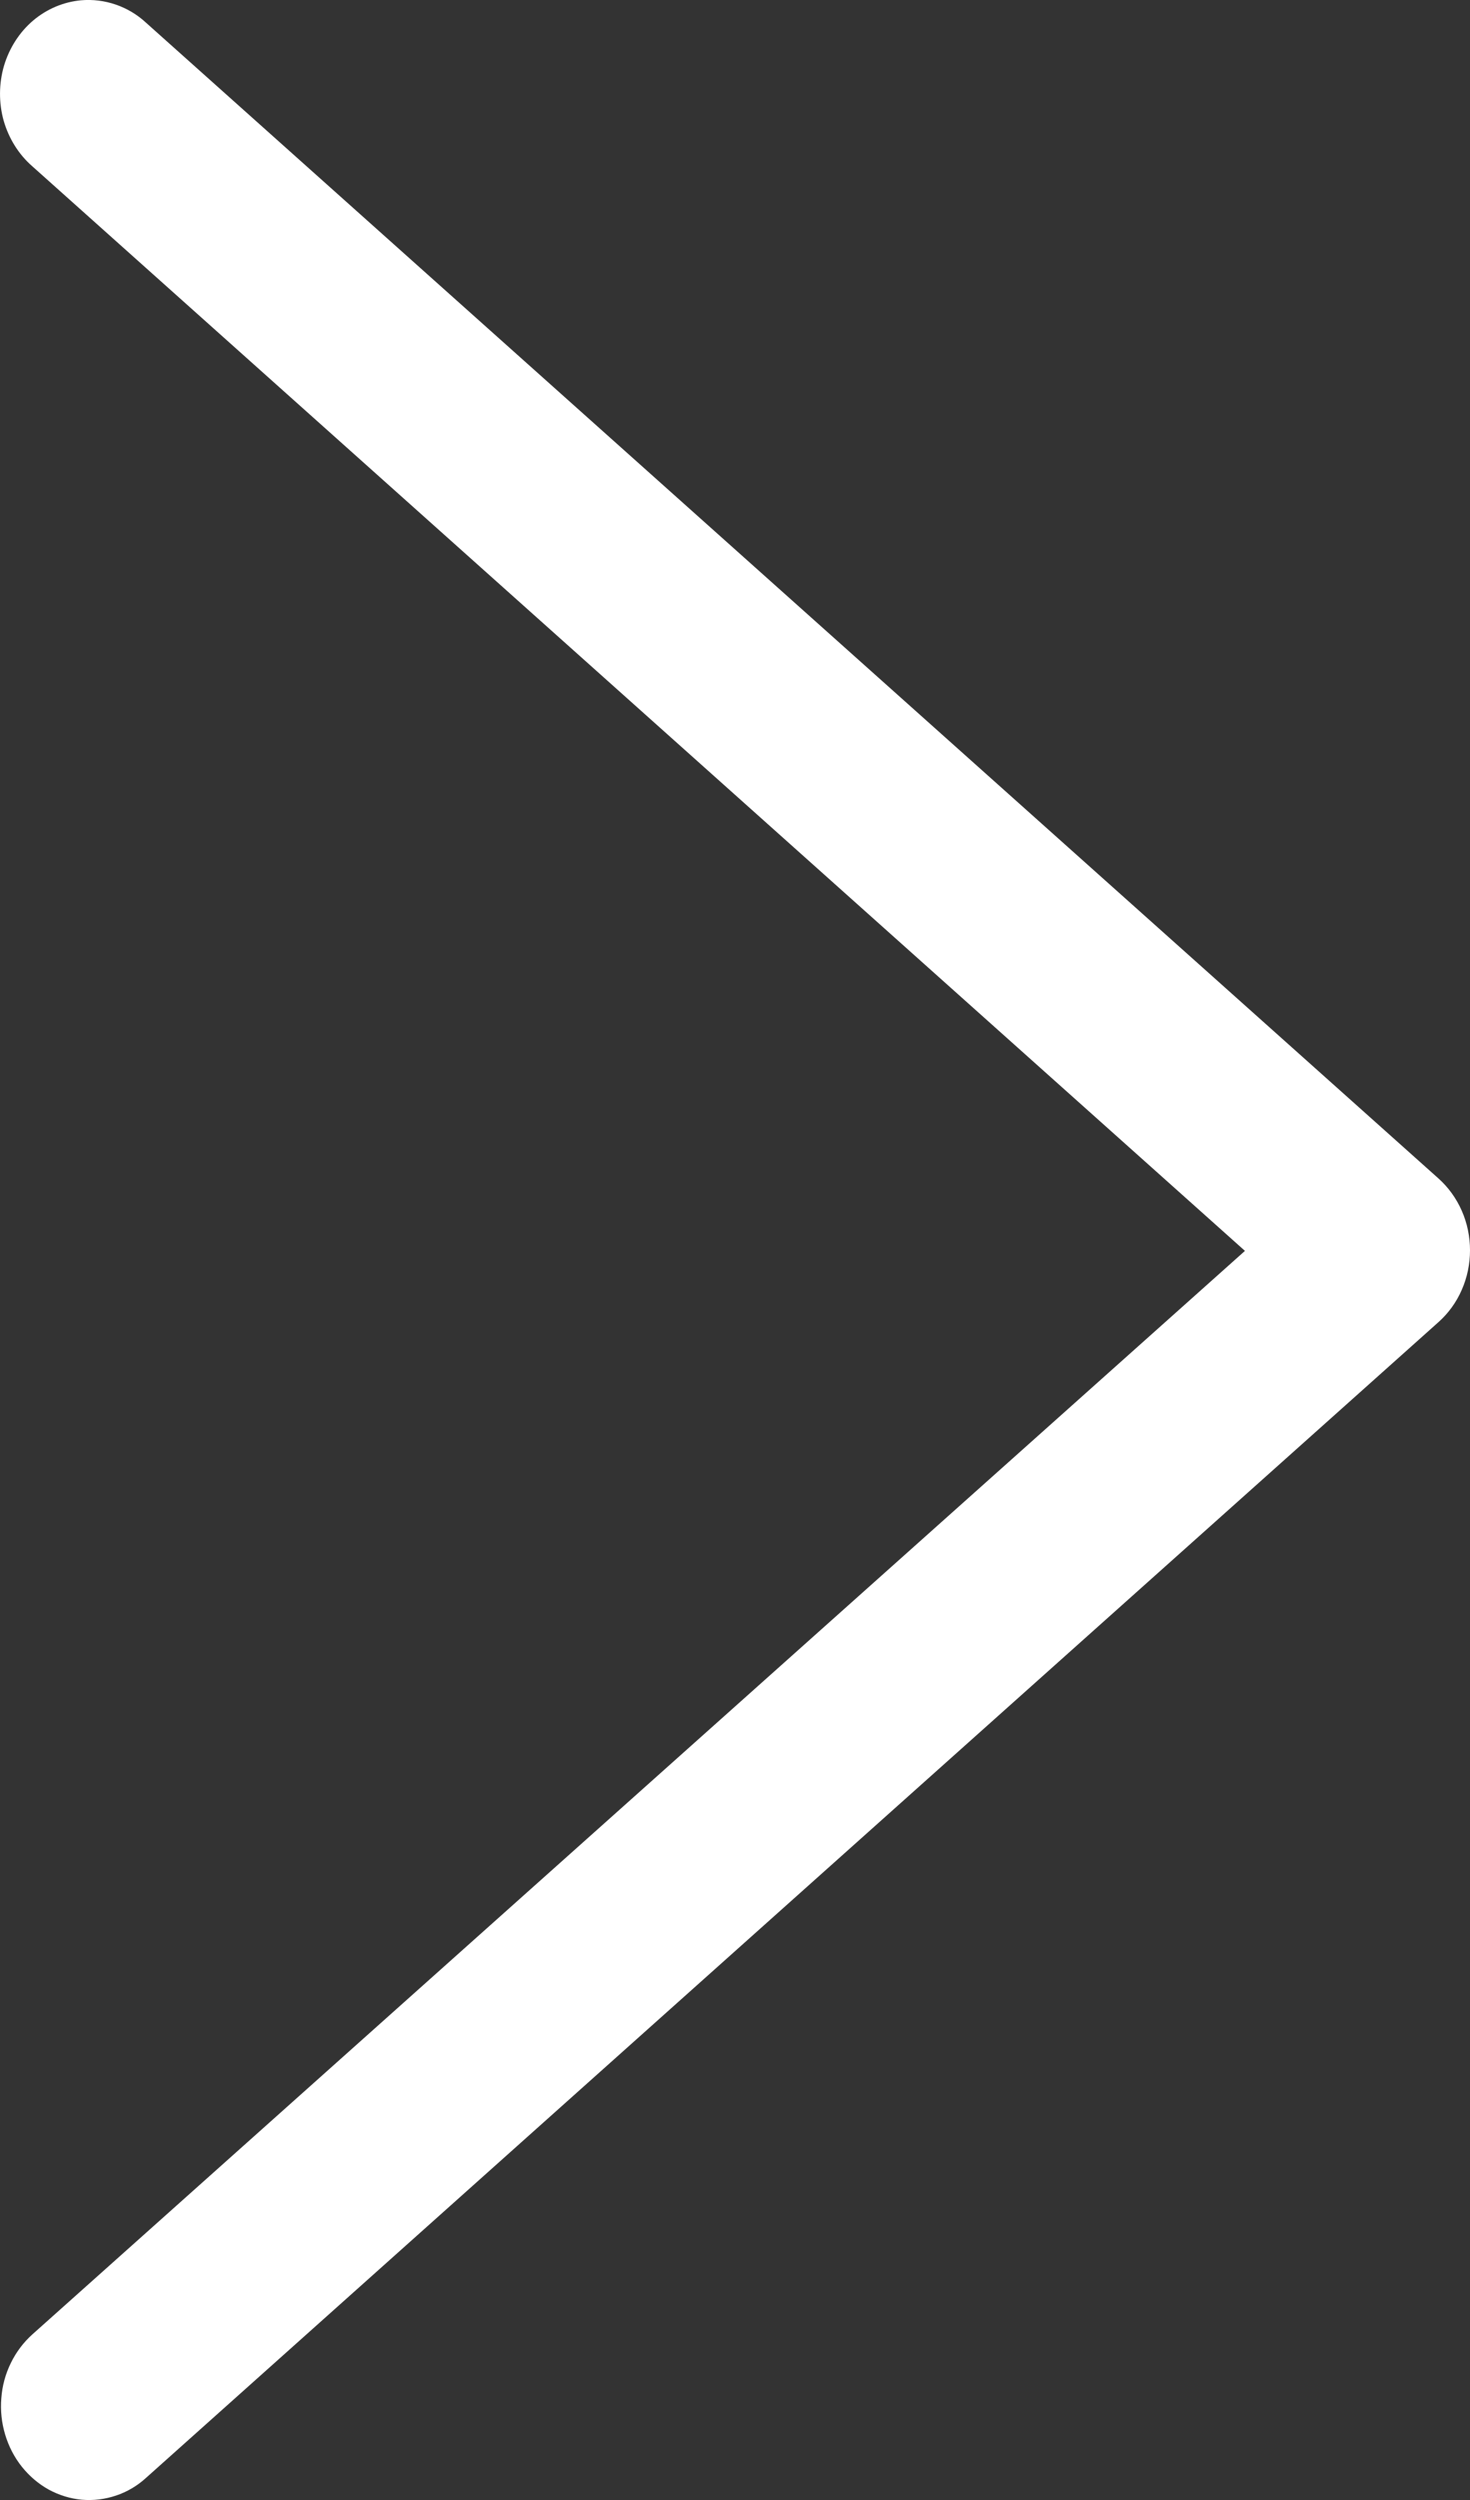 <svg width="10" height="17" viewBox="0 0 10 17" fill="none" xmlns="http://www.w3.org/2000/svg">
<rect x="0" y="0" width="10" height="17" fill="#333333" stroke="none"/>
<path d="M0.551 0.002C0.432 0.013 0.318 0.061 0.225 0.14C0.132 0.219 0.063 0.327 0.027 0.448C-0.008 0.569 -0.009 0.699 0.025 0.821C0.06 0.942 0.127 1.05 0.22 1.131L8.469 8.506L0.22 15.874C0.16 15.928 0.11 15.994 0.074 16.068C0.037 16.143 0.015 16.224 0.009 16.308C0.002 16.391 0.011 16.475 0.035 16.555C0.059 16.635 0.097 16.709 0.148 16.773C0.199 16.837 0.261 16.89 0.331 16.929C0.401 16.967 0.478 16.991 0.556 16.998C0.635 17.005 0.714 16.995 0.789 16.97C0.864 16.945 0.934 16.904 0.994 16.849L9.786 8.99C9.853 8.93 9.907 8.856 9.944 8.771C9.981 8.687 10 8.595 10 8.502C10 8.409 9.981 8.317 9.944 8.233C9.907 8.149 9.853 8.074 9.786 8.014L0.994 0.155C0.934 0.099 0.863 0.057 0.787 0.031C0.711 0.005 0.631 -0.005 0.551 0.002Z" fill="white"/>
</svg>
